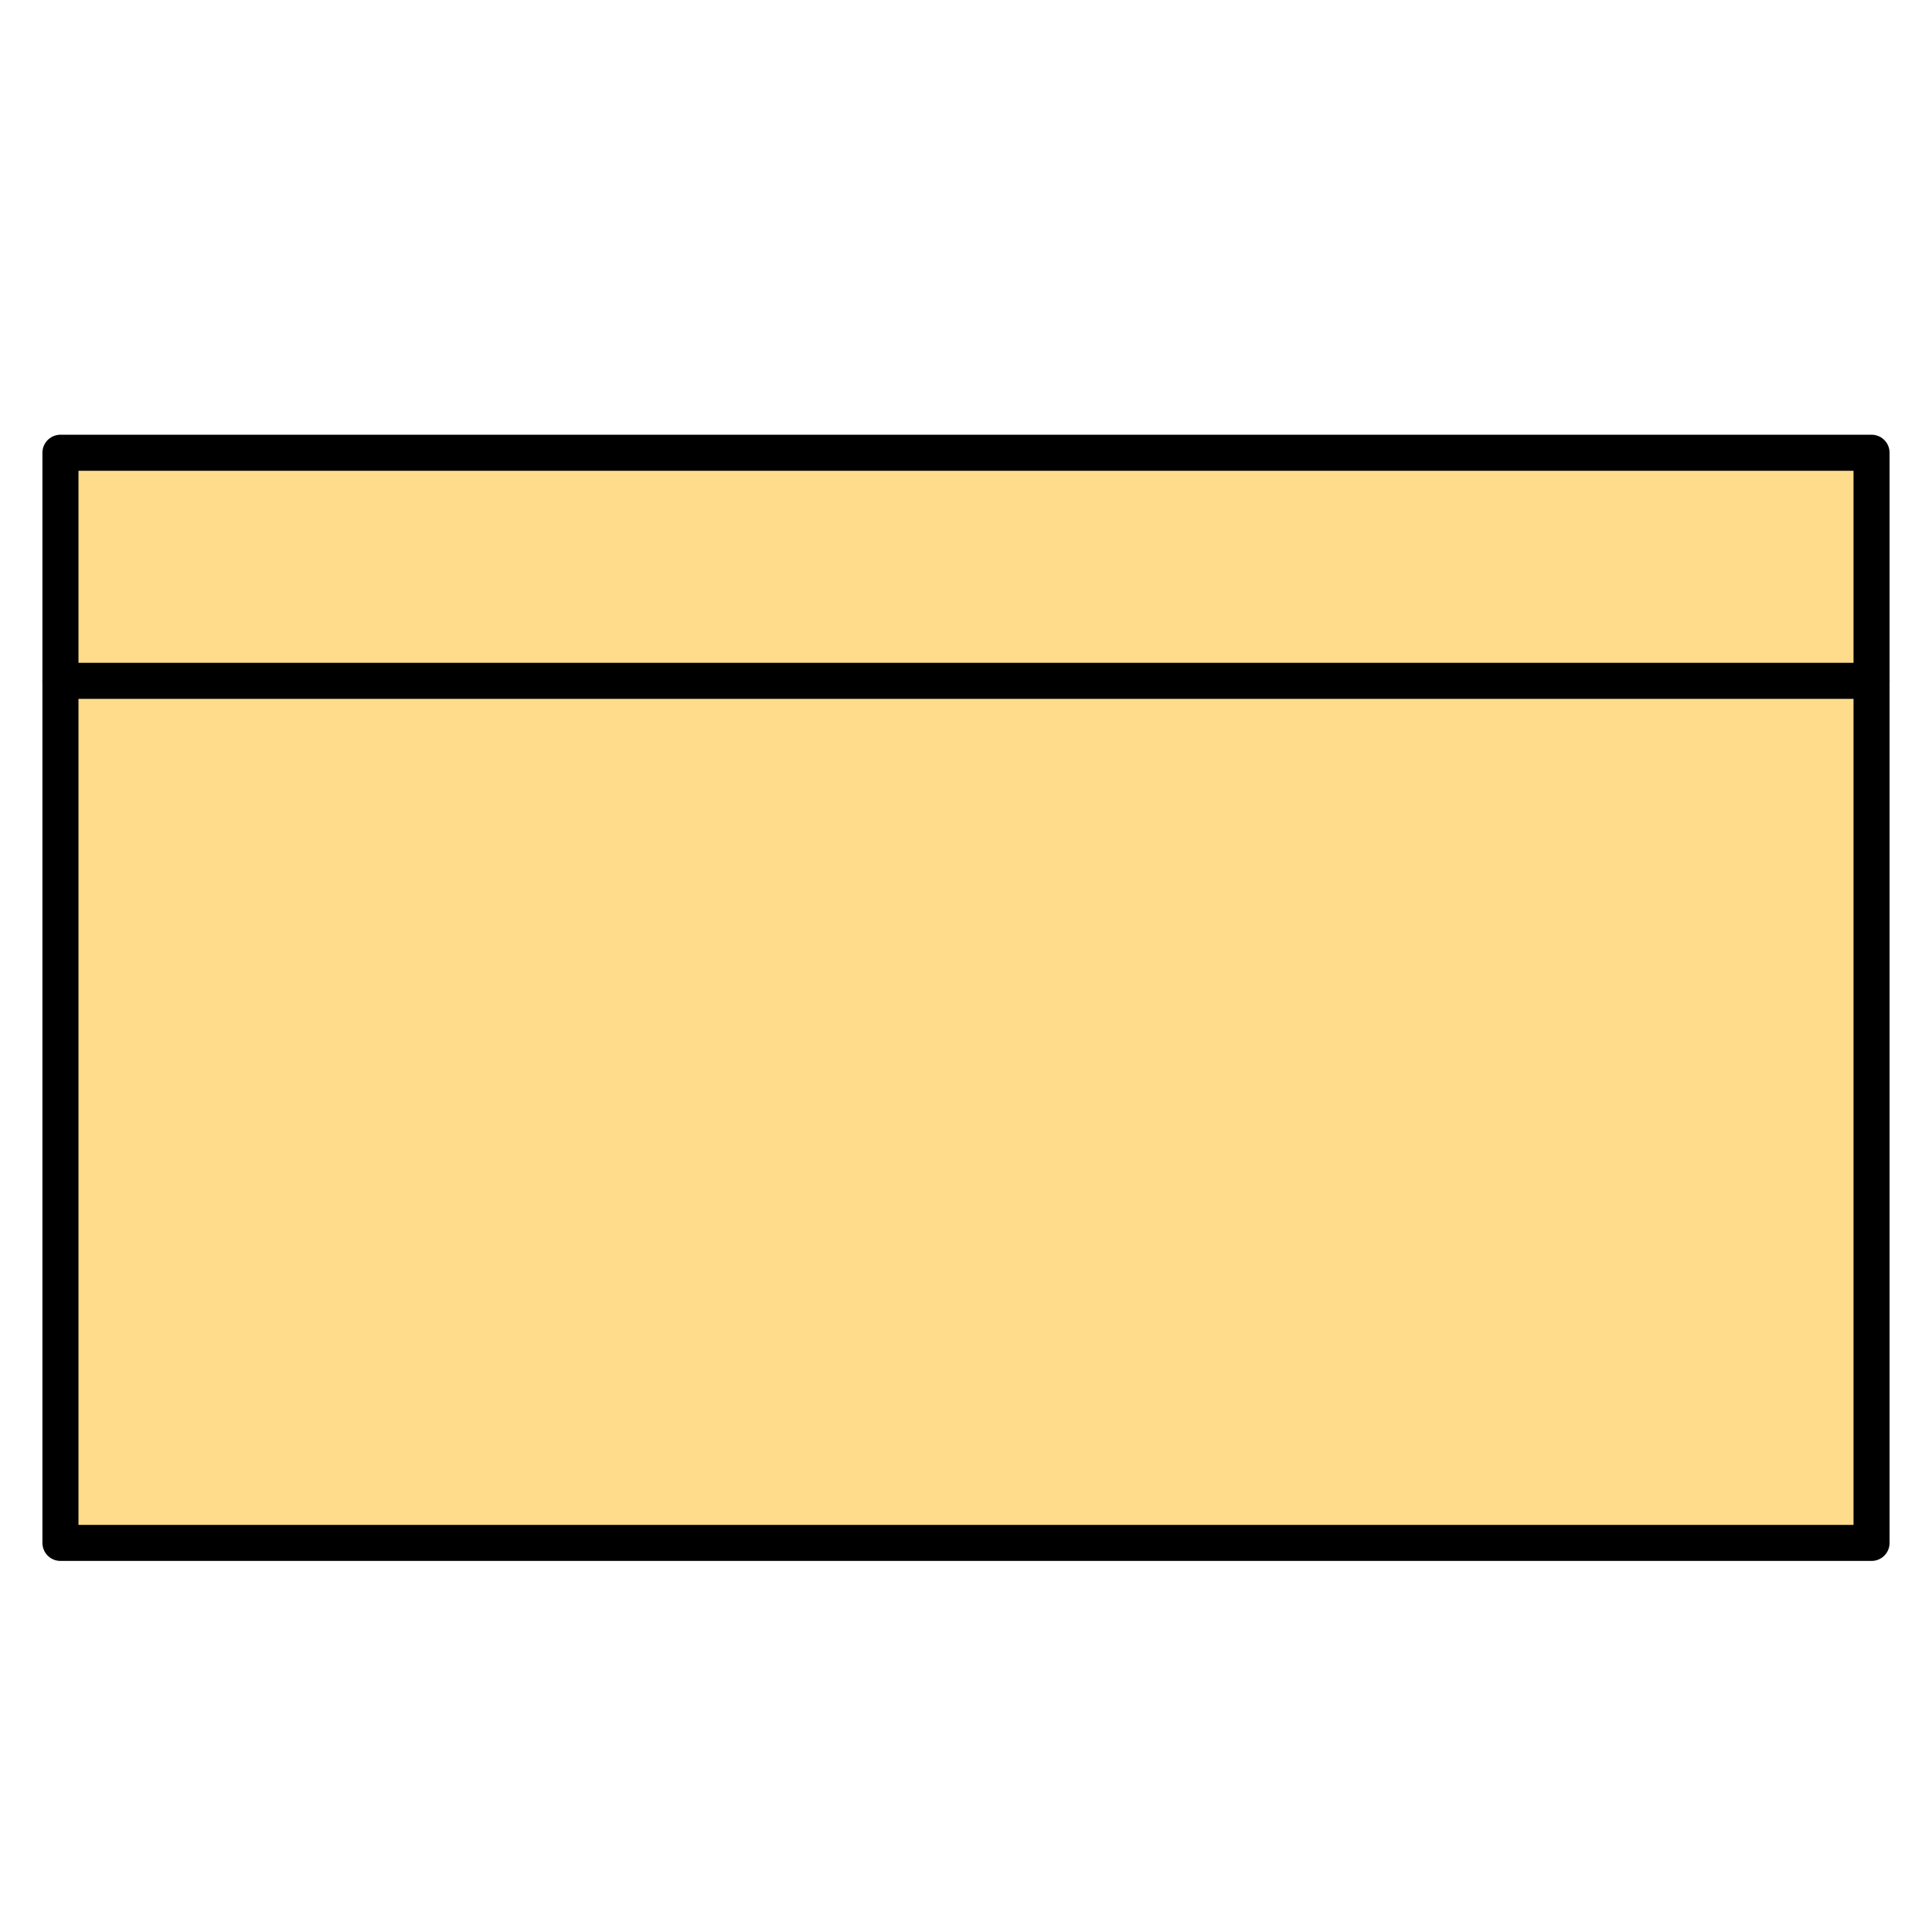 <?xml version="1.0" encoding="UTF-8" standalone="no"?>
<svg
   xmlns:dc="http://purl.org/dc/elements/1.1/"
   xmlns:cc="http://creativecommons.org/ns#"
   xmlns:rdf="http://www.w3.org/1999/02/22-rdf-syntax-ns#"
   xmlns:svg="http://www.w3.org/2000/svg"
   xmlns="http://www.w3.org/2000/svg"
   xmlns:sodipodi="http://sodipodi.sourceforge.net/DTD/sodipodi-0.dtd"
   xmlns:inkscape="http://www.inkscape.org/namespaces/inkscape"
   width="128"
   height="128"
   stroke="#000000"
   stroke-linecap="round"
   stroke-linejoin="round"
   fill="#ffffff"
   fill-rule="evenodd"
   font-family="Roboto"
   font-size="14px"
   text-anchor="middle"
   version="1.1"
   id="svg14"
   sodipodi:docname="class.svg"
   inkscape:version="1.0.1 (0767f8302a, 2020-10-17)">
  <defs
     id="defs18" />
  <sodipodi:namedview
     pagecolor="#ffffff"
     bordercolor="#666666"
     borderopacity="1"
     objecttolerance="10"
     gridtolerance="10"
     guidetolerance="10"
     inkscape:pageopacity="0"
     inkscape:pageshadow="2"
     inkscape:window-width="1366"
     inkscape:window-height="672"
     id="namedview16"
     showgrid="false"
     inkscape:zoom="2.6448363"
     inkscape:cx="12.330829"
     inkscape:cy="88.519856"
     inkscape:window-x="0"
     inkscape:window-y="27"
     inkscape:window-maximized="1"
     inkscape:current-layer="svg14"
     inkscape:document-rotation="0" />
  <style
     id="style2"><![CDATA[svg text{white-space:pre}]]></style>
  <g
     stroke-linejoin="miter"
     stroke-width="0.889"
     id="g8"
     transform="translate(-245.5,-363.391)"
     style="stroke-width:2.389;stroke-miterlimit:4;stroke-dasharray:none">
    <path
       d="M 249.505,393.387 H 369.495 v 72.225 H 249.505 Z"
       fill="#ffdc8c"
       id="path4"
       style="stroke-width:2.389;stroke-miterlimit:4;stroke-dasharray:none" />
    <path
       d="M 249.505,408.497 H 369.495"
       stroke-linecap="butt"
       fill="none"
       id="path6"
       style="stroke-width:2.389;stroke-miterlimit:4;stroke-dasharray:none" />
  </g>
</svg>
